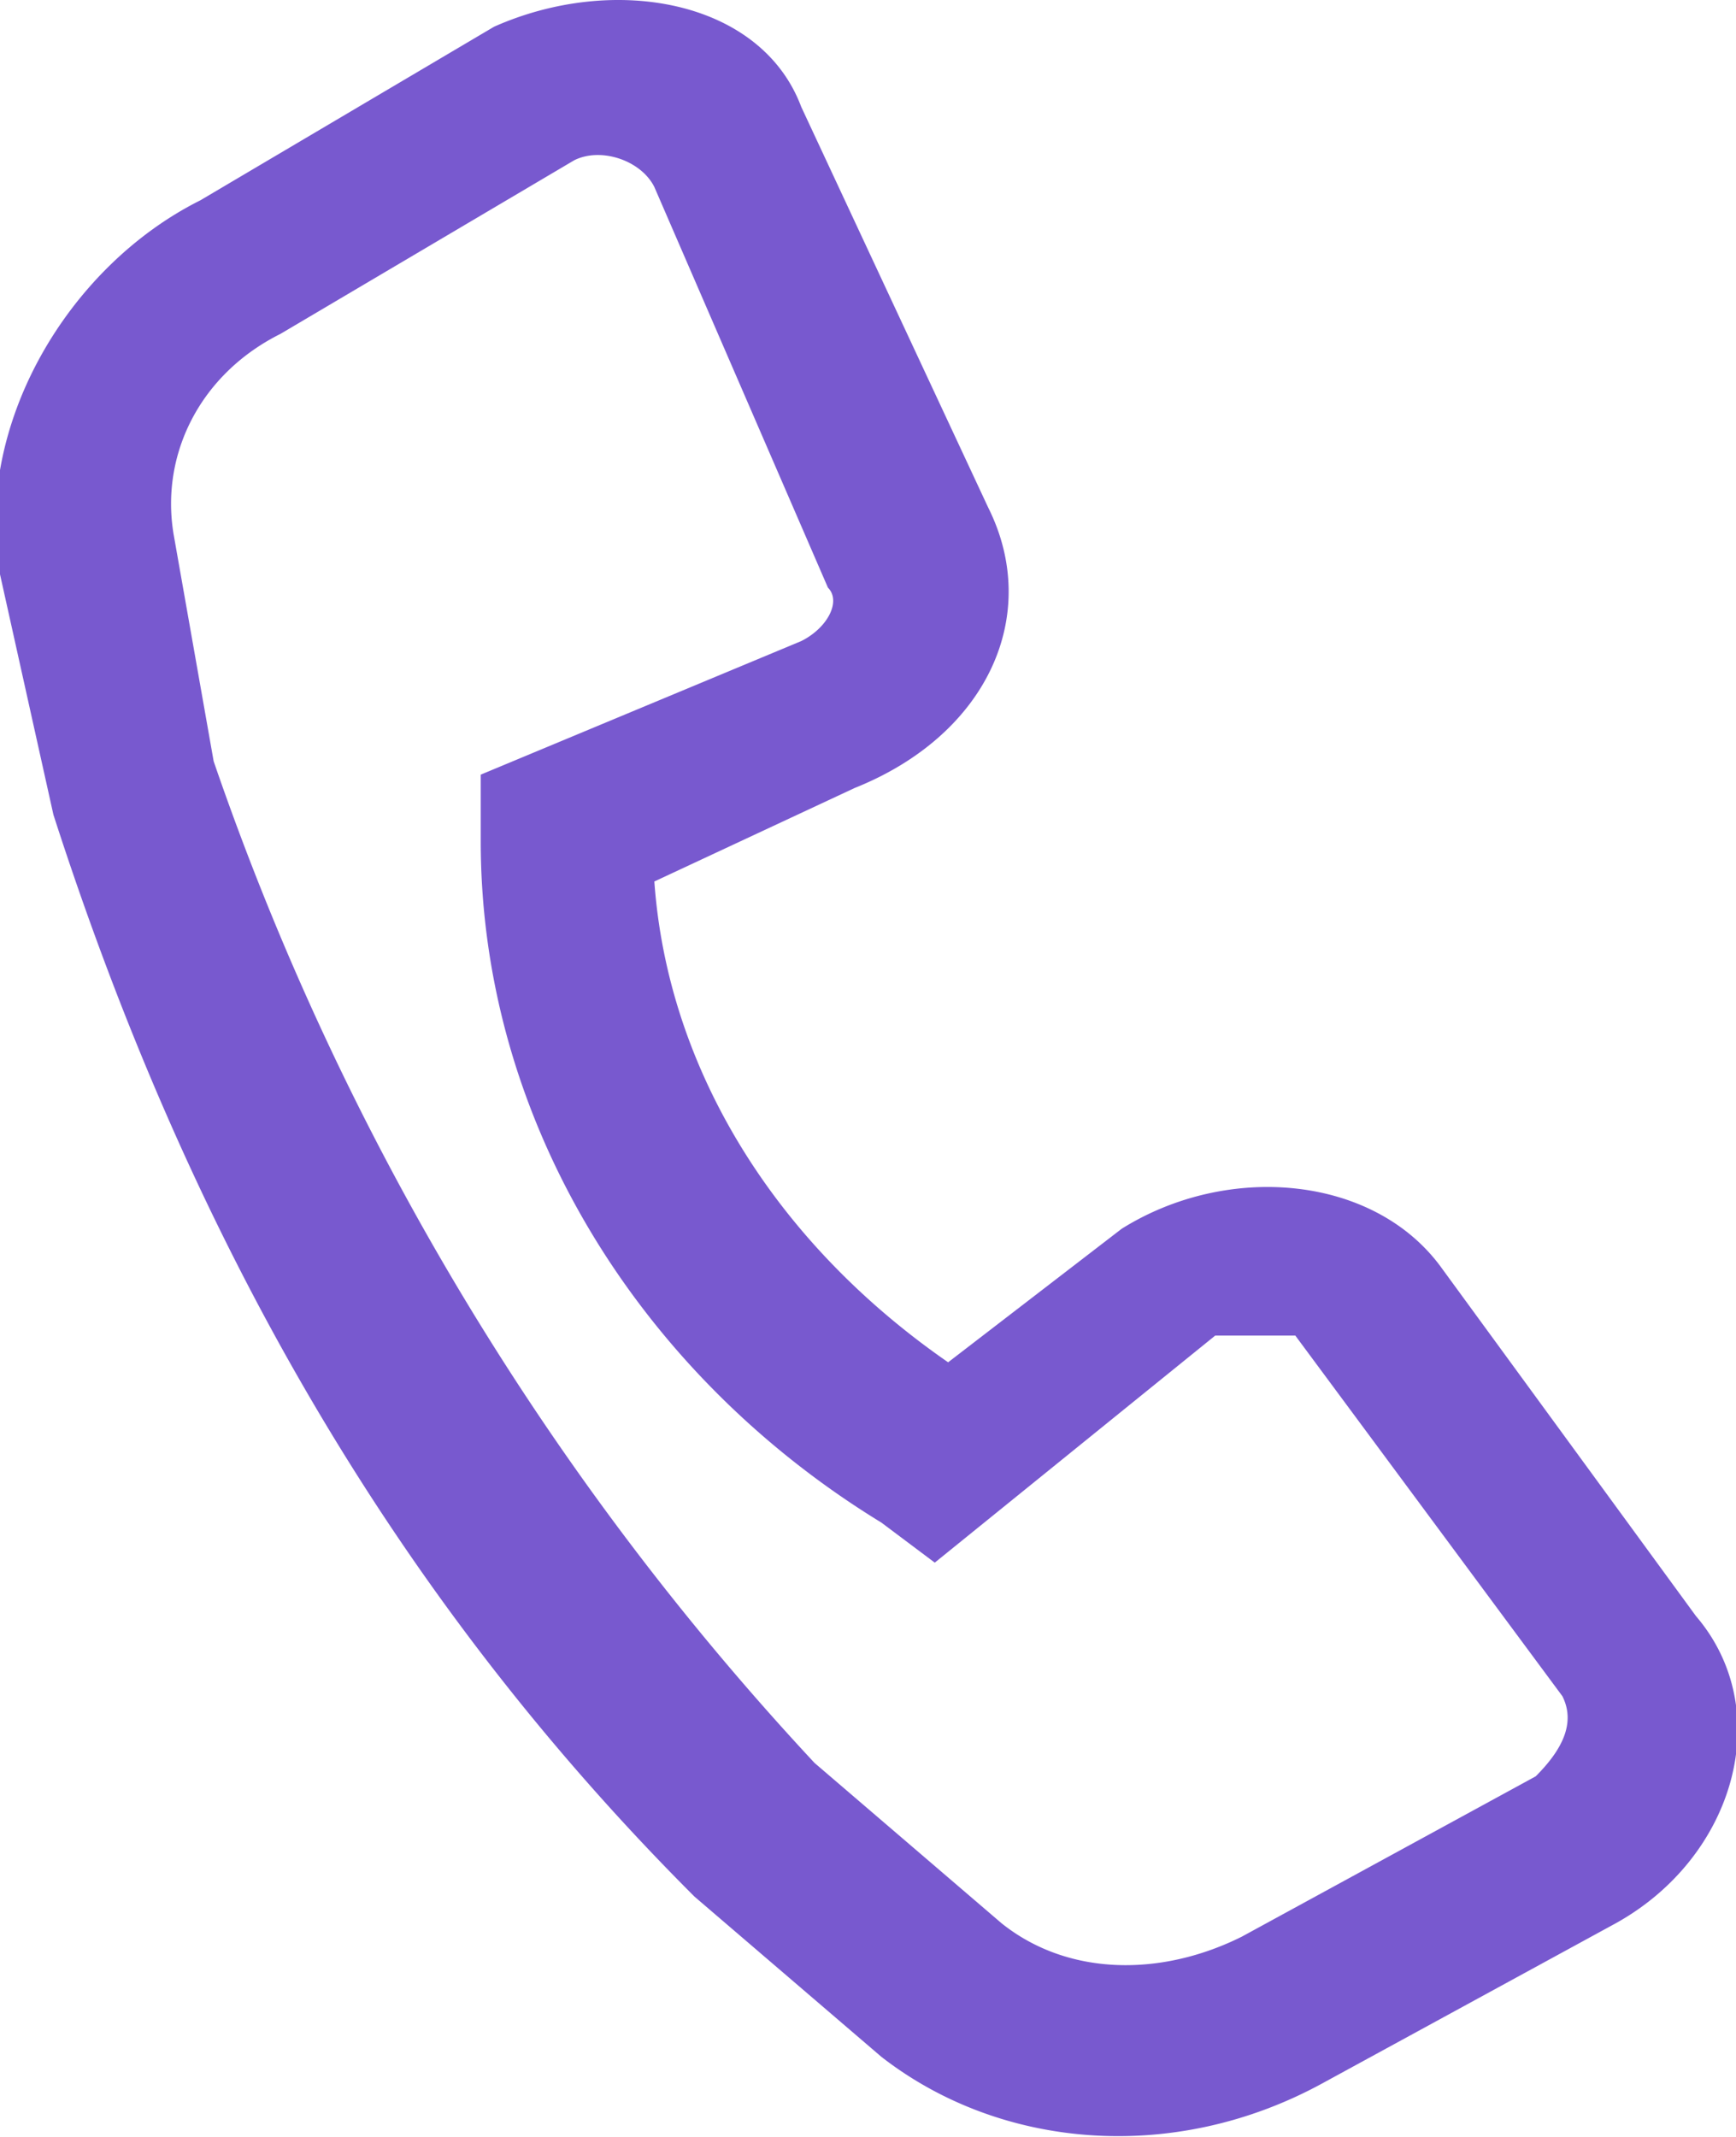 <svg xmlns="http://www.w3.org/2000/svg" width="13" height="16" fill="none"><path fill="#7859CF" fill-rule="evenodd" d="M1.5 1.5C.5 2-.2 3.2 0 4.3l.4 1.8c1 3.1 2.5 5.8 4.8 8.1l1.4 1.2c.9.7 2.2.8 3.3.2l2.2-1.2c.9-.5 1.2-1.6.6-2.3l-1.9-2.6c-.5-.7-1.6-.8-2.4-.3l-1.3 1C5.8 9.3 5 8 4.9 6.6l1.5-.7c1-.4 1.4-1.3 1-2.1L6 .8C5.7 0 4.6-.2 3.7.2L1.5 1.5ZM1.3 4c-.1-.6.2-1.2.8-1.5l2.2-1.3c.2-.1.5 0 .6.2l1.3 3c.1.1 0 .3-.2.4l-2.4 1v.5c0 2.1 1.2 4 3 5.1l.4.3L9.1 10h.6l2 2.7c.1.2 0 .4-.2.6l-2.2 1.2c-.6.3-1.3.3-1.8-.1l-1.4-1.2a21 21 0 0 1-4.5-7.5L1.3 4Z" clip-rule="evenodd"/></svg>